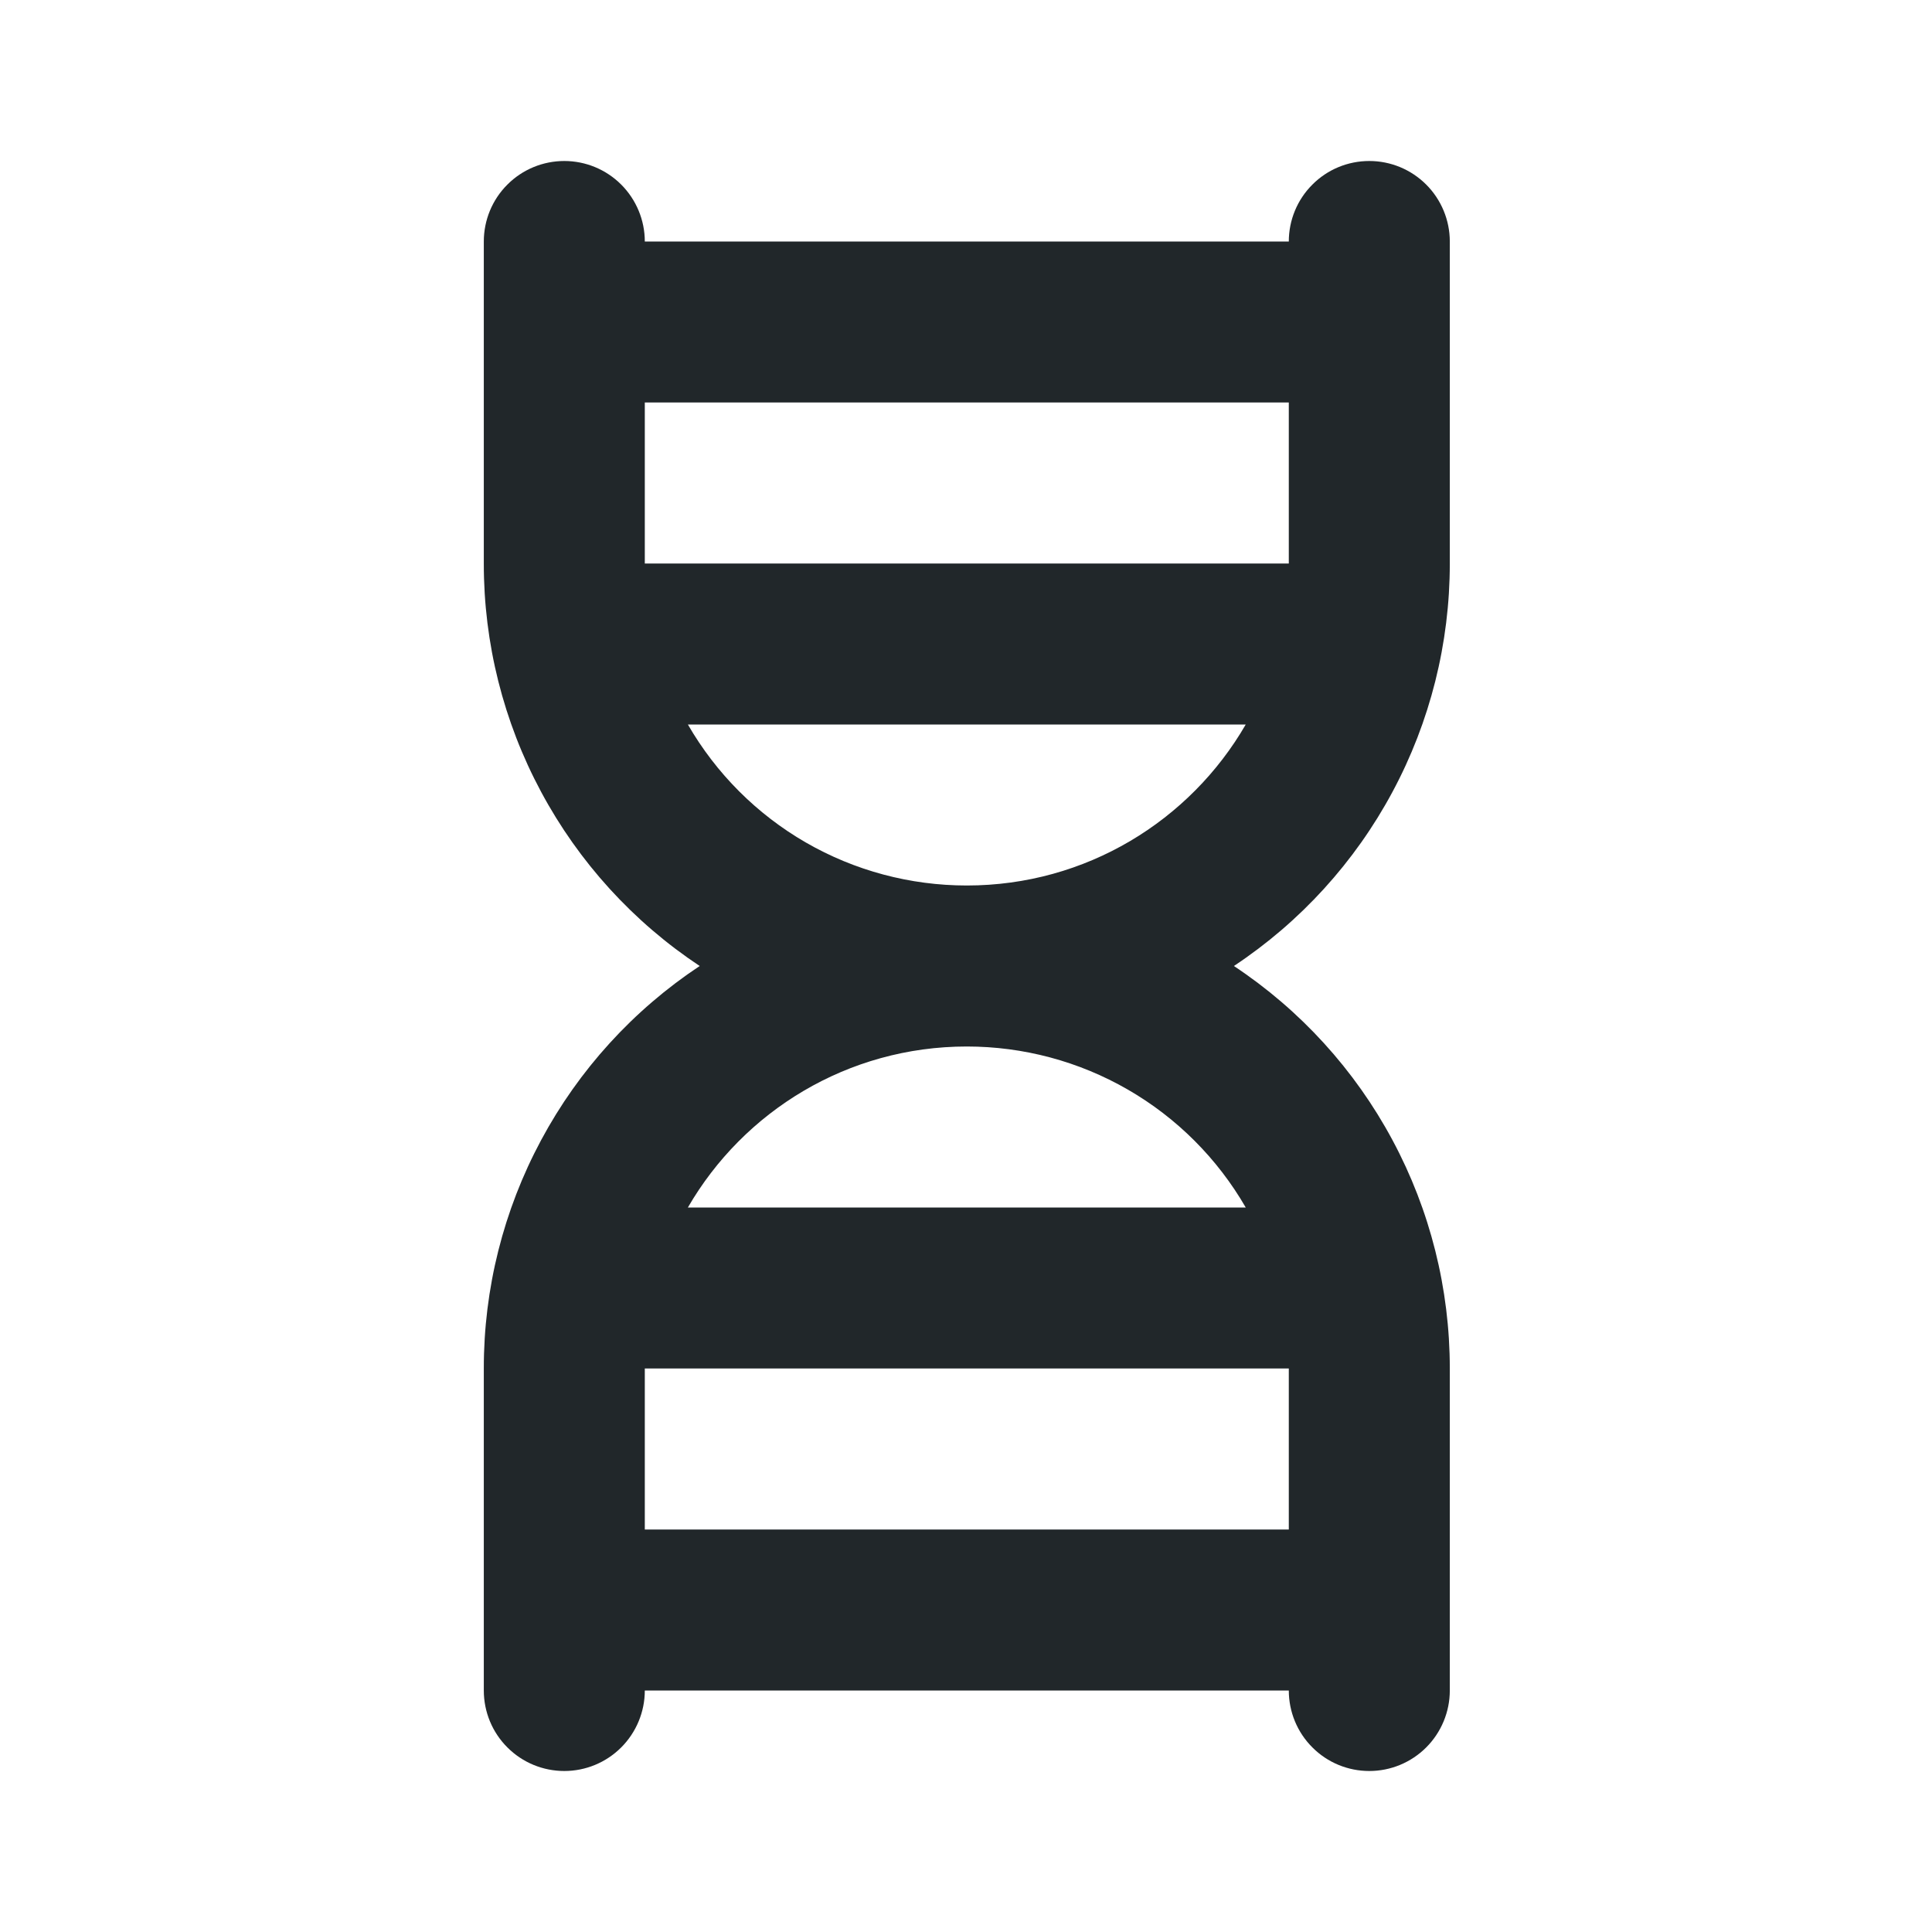 <svg width="24" height="24" viewBox="0 0 24 24" fill="none" xmlns="http://www.w3.org/2000/svg">
<path d="M8.01 19H16.01V17H8.01V19ZM8.545 15H15.475C15.124 14.392 14.619 13.886 14.01 13.535C13.402 13.184 12.712 13 12.01 13C10.53 13 9.237 13.804 8.545 15ZM16.01 7V5H8.01V7H16.01ZM15.475 9H8.545C8.896 9.608 9.401 10.114 10.009 10.465C10.617 10.816 11.307 11 12.01 11C13.49 11 14.783 10.196 15.475 9ZM15.328 12C16.153 12.547 16.83 13.29 17.298 14.163C17.766 15.035 18.01 16.01 18.01 17V21C18.01 21.265 17.904 21.52 17.717 21.707C17.529 21.895 17.275 22 17.01 22C16.744 22 16.49 21.895 16.303 21.707C16.115 21.52 16.01 21.265 16.01 21H8.01C8.01 21.265 7.904 21.52 7.717 21.707C7.529 21.895 7.275 22 7.01 22C6.745 22 6.49 21.895 6.303 21.707C6.115 21.52 6.01 21.265 6.01 21V17C6.009 16.01 6.254 15.035 6.722 14.163C7.19 13.29 7.867 12.547 8.692 12C7.867 11.453 7.19 10.71 6.722 9.837C6.254 8.965 6.009 7.99 6.01 7V3C6.01 2.735 6.115 2.48 6.303 2.293C6.49 2.105 6.745 2 7.01 2C7.275 2 7.529 2.105 7.717 2.293C7.904 2.48 8.01 2.735 8.01 3H16.01C16.01 2.735 16.115 2.48 16.303 2.293C16.49 2.105 16.744 2 17.01 2C17.275 2 17.529 2.105 17.717 2.293C17.904 2.48 18.01 2.735 18.01 3V7C18.01 7.99 17.766 8.965 17.298 9.837C16.83 10.71 16.153 11.453 15.328 12Z" fill="#21272A"/>
</svg>
